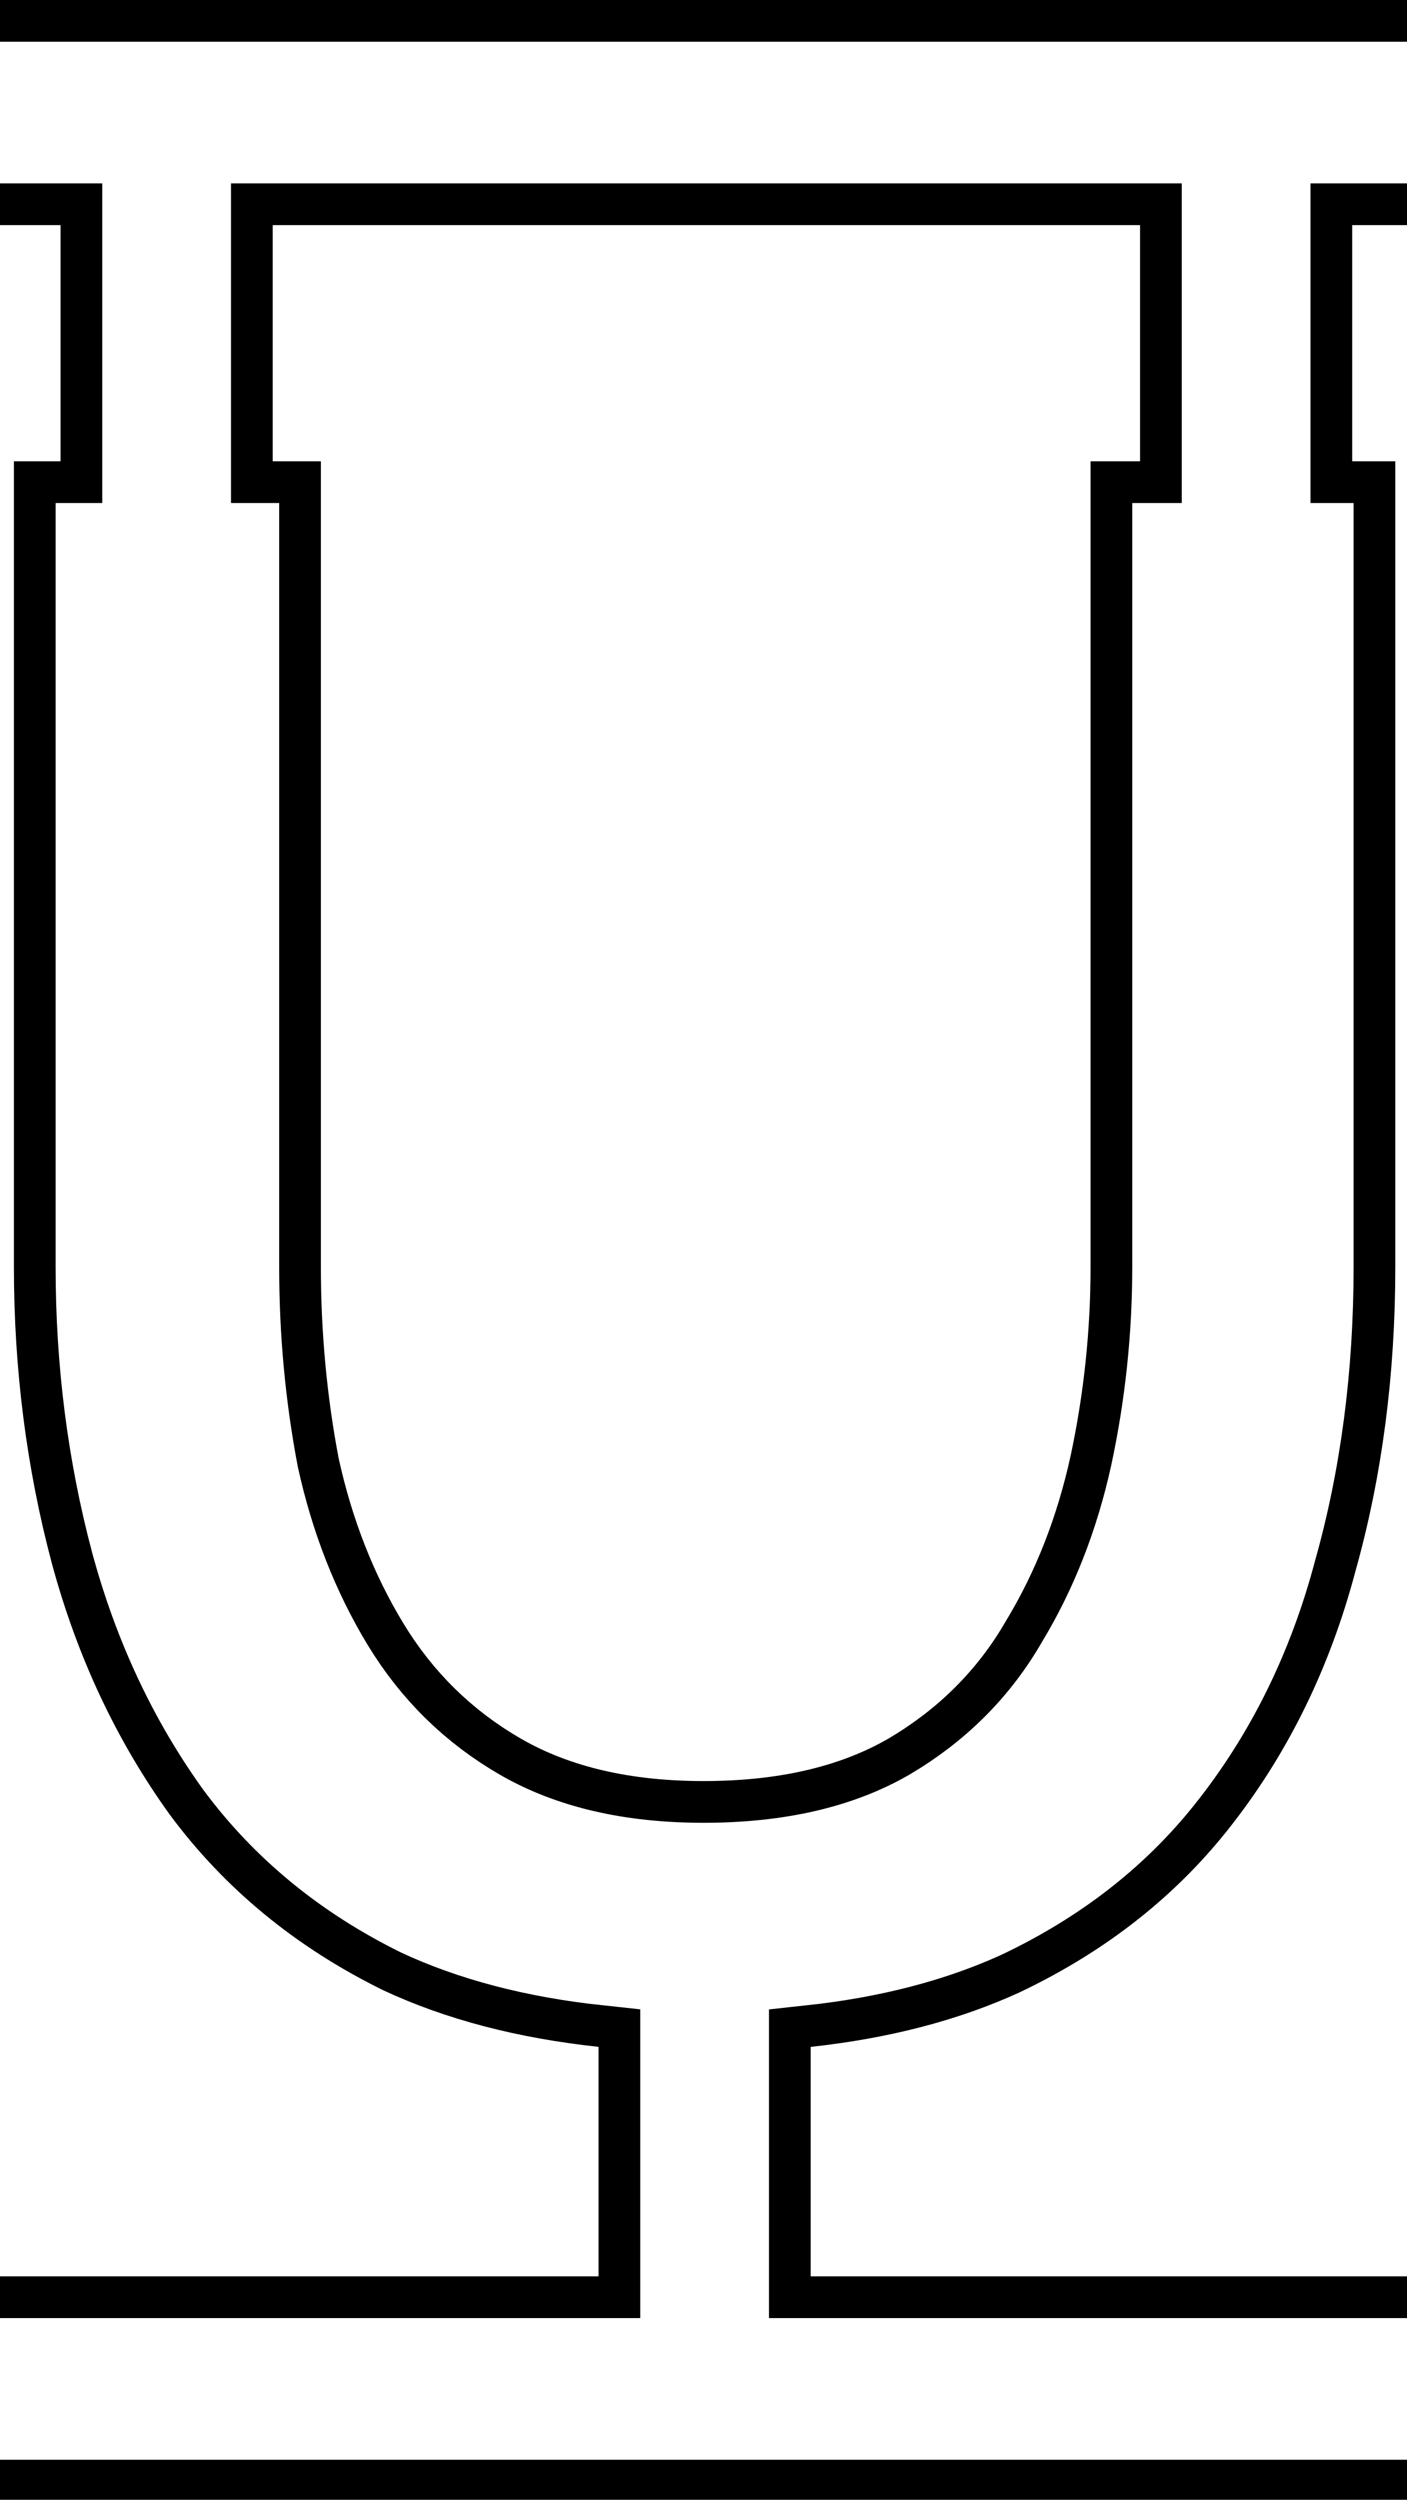 <svg class='letter-border' width="101.36" height="180" version="1.1" viewBox="0 0 26.818 47.625" xmlns="http://www.w3.org/2000/svg">
  <defs>
    <clipPath id="clipPath-U1">
      <path class='letter-border__clip-path' d="m0 0v16.184h4.355v16.98h-3.355v57.92c0 7.36 0.907 14.455 2.721 21.281 1.813 6.72 4.639 12.747 8.479 18.08 3.947 5.333 9.068 9.545 15.361 12.639 4.499 2.1 9.673 3.447 15.49 4.07v16.5h-43.051v16.184h101.359v-16.184h-43.049v-16.498c5.598-0.606 10.611-1.899 15.01-3.912 6.293-2.987 11.413-7.04 15.359-12.16 4.053-5.227 6.987-11.253 8.801-18.08 1.92-6.827 2.879-14.133 2.879-21.92v-57.92h-3.1v-16.98h4.1v-16.184zm19.615 16.184h62.385v16.98h-3.561v57.92c0 4.587-0.479 9.122-1.439 13.602-0.96 4.373-2.507 8.32-4.641 11.84-2.027 3.52-4.852 6.345-8.479 8.479-3.52 2.027-7.948 3.041-13.281 3.041-5.227 0-9.599-1.014-13.119-3.041-3.52-2.027-6.347-4.798-8.48-8.318-2.133-3.52-3.681-7.467-4.641-11.84-0.853-4.48-1.279-9.068-1.279-13.762v-57.92h-3.465z" fill="#fff"/>
    </clipPath>
  </defs>
  <path class='letter-border__path' transform="scale(.265)" d="m0 16.184h4.355v16.98h-3.355v57.92c0 7.36 0.907 14.455 2.721 21.281 1.813 6.72 4.639 12.747 8.479 18.08 3.947 5.333 9.068 9.545 15.361 12.639 4.499 2.1 9.673 3.447 15.49 4.07v16.5h-43.051m0 16.184h101.359m0-16.184h-43.049v-16.498c5.598-0.606 10.611-1.899 15.01-3.912 6.293-2.987 11.413-7.04 15.359-12.16 4.053-5.227 6.987-11.253 8.801-18.08 1.92-6.827 2.879-14.133 2.879-21.92v-57.92h-3.1v-16.98h4.1m0-16.184h-101.359m19.615 16.184h62.385v16.98h-3.561v57.92c0 4.587-0.479 9.122-1.439 13.602-0.96 4.373-2.507 8.32-4.641 11.84-2.027 3.52-4.852 6.345-8.479 8.479-3.52 2.027-7.948 3.041-13.281 3.041-5.227 0-9.599-1.014-13.119-3.041-3.52-2.027-6.347-4.798-8.48-8.318-2.133-3.52-3.681-7.467-4.641-11.84-0.853-4.48-1.279-9.068-1.279-13.762v-57.92h-3.465z" clip-path="url(#clipPath-U1)" fill="none" stroke="#000" stroke-width="6"/>
</svg>
